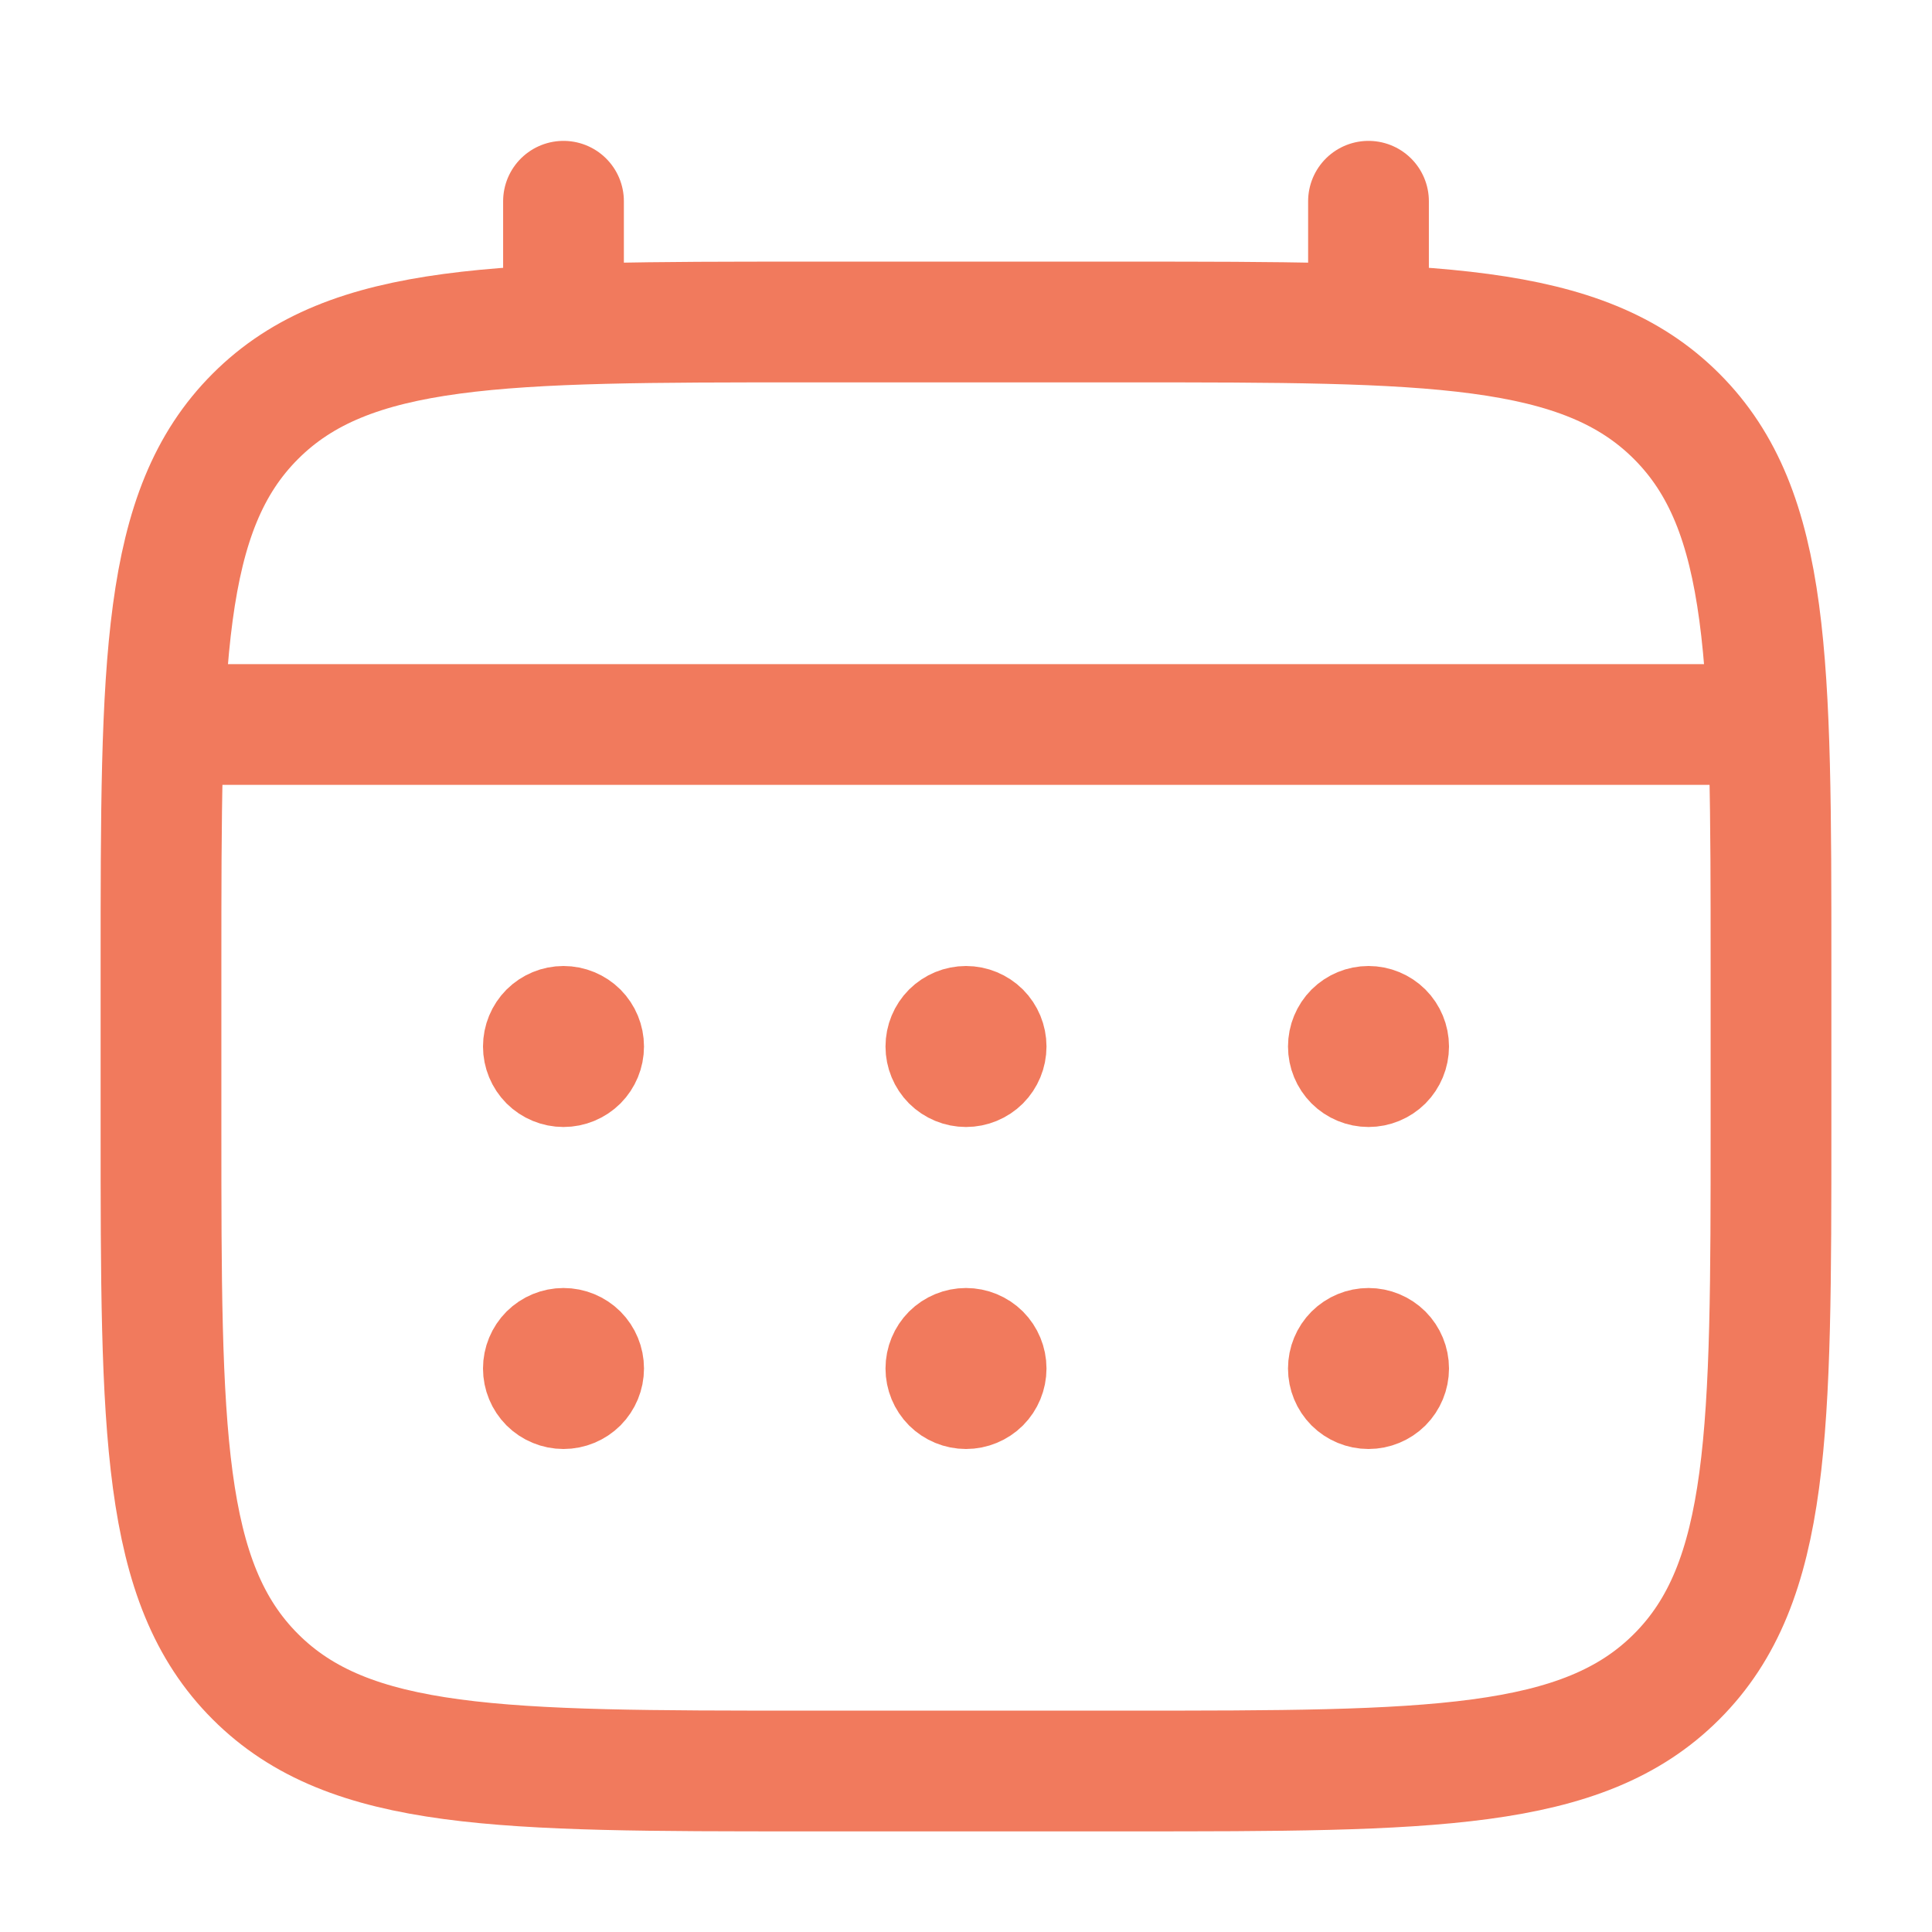 <svg width="24" height="24" viewBox="0 0 24 24" fill="none" xmlns="http://www.w3.org/2000/svg">
<g id="icon:calendar-linear">
<g id="Group">
<path id="Vector" d="M2 12C2 8.229 2 6.343 3.172 5.172C4.343 4 6.229 4 10 4H14C17.771 4 19.657 4 20.828 5.172C22 6.343 22 8.229 22 12V14C22 17.771 22 19.657 20.828 20.828C19.657 22 17.771 22 14 22H10C6.229 22 4.343 22 3.172 20.828C2 19.657 2 17.771 2 14V12Z" stroke="#F17A5D" stroke-width="1.5"/>
<path id="Vector_2" d="M7 4V2.5M17 4V2.5M2.5 9H21.5" stroke="#F17A5D" stroke-width="1.5" stroke-linecap="round"/>
<path id="Vector_3" d="M17.5 17C17.5 17.133 17.447 17.26 17.354 17.354C17.26 17.447 17.133 17.5 17 17.5C16.867 17.5 16.74 17.447 16.646 17.354C16.553 17.26 16.5 17.133 16.5 17C16.5 16.867 16.553 16.74 16.646 16.646C16.74 16.553 16.867 16.5 17 16.5C17.133 16.5 17.26 16.553 17.354 16.646C17.447 16.74 17.5 16.867 17.5 17ZM17.5 13C17.5 13.133 17.447 13.26 17.354 13.354C17.26 13.447 17.133 13.5 17 13.5C16.867 13.5 16.74 13.447 16.646 13.354C16.553 13.26 16.5 13.133 16.5 13C16.5 12.867 16.553 12.74 16.646 12.646C16.74 12.553 16.867 12.5 17 12.5C17.133 12.5 17.26 12.553 17.354 12.646C17.447 12.74 17.5 12.867 17.5 13ZM12.5 17C12.5 17.133 12.447 17.26 12.354 17.354C12.26 17.447 12.133 17.5 12 17.5C11.867 17.5 11.74 17.447 11.646 17.354C11.553 17.26 11.5 17.133 11.5 17C11.5 16.867 11.553 16.74 11.646 16.646C11.74 16.553 11.867 16.5 12 16.5C12.133 16.5 12.26 16.553 12.354 16.646C12.447 16.74 12.5 16.867 12.5 17ZM12.5 13C12.5 13.133 12.447 13.26 12.354 13.354C12.26 13.447 12.133 13.5 12 13.5C11.867 13.5 11.74 13.447 11.646 13.354C11.553 13.26 11.5 13.133 11.5 13C11.5 12.867 11.553 12.74 11.646 12.646C11.74 12.553 11.867 12.5 12 12.5C12.133 12.5 12.26 12.553 12.354 12.646C12.447 12.74 12.5 12.867 12.5 13ZM7.5 17C7.5 17.133 7.447 17.26 7.354 17.354C7.26 17.447 7.133 17.5 7 17.5C6.867 17.5 6.74 17.447 6.646 17.354C6.553 17.26 6.5 17.133 6.5 17C6.5 16.867 6.553 16.74 6.646 16.646C6.74 16.553 6.867 16.5 7 16.5C7.133 16.5 7.26 16.553 7.354 16.646C7.447 16.74 7.5 16.867 7.5 17ZM7.5 13C7.5 13.133 7.447 13.26 7.354 13.354C7.26 13.447 7.133 13.5 7 13.5C6.867 13.5 6.74 13.447 6.646 13.354C6.553 13.26 6.5 13.133 6.5 13C6.5 12.867 6.553 12.74 6.646 12.646C6.74 12.553 6.867 12.5 7 12.5C7.133 12.5 7.26 12.553 7.354 12.646C7.447 12.74 7.5 12.867 7.5 13Z" stroke="#F17A5D"/>
</g>
</g>
</svg>
